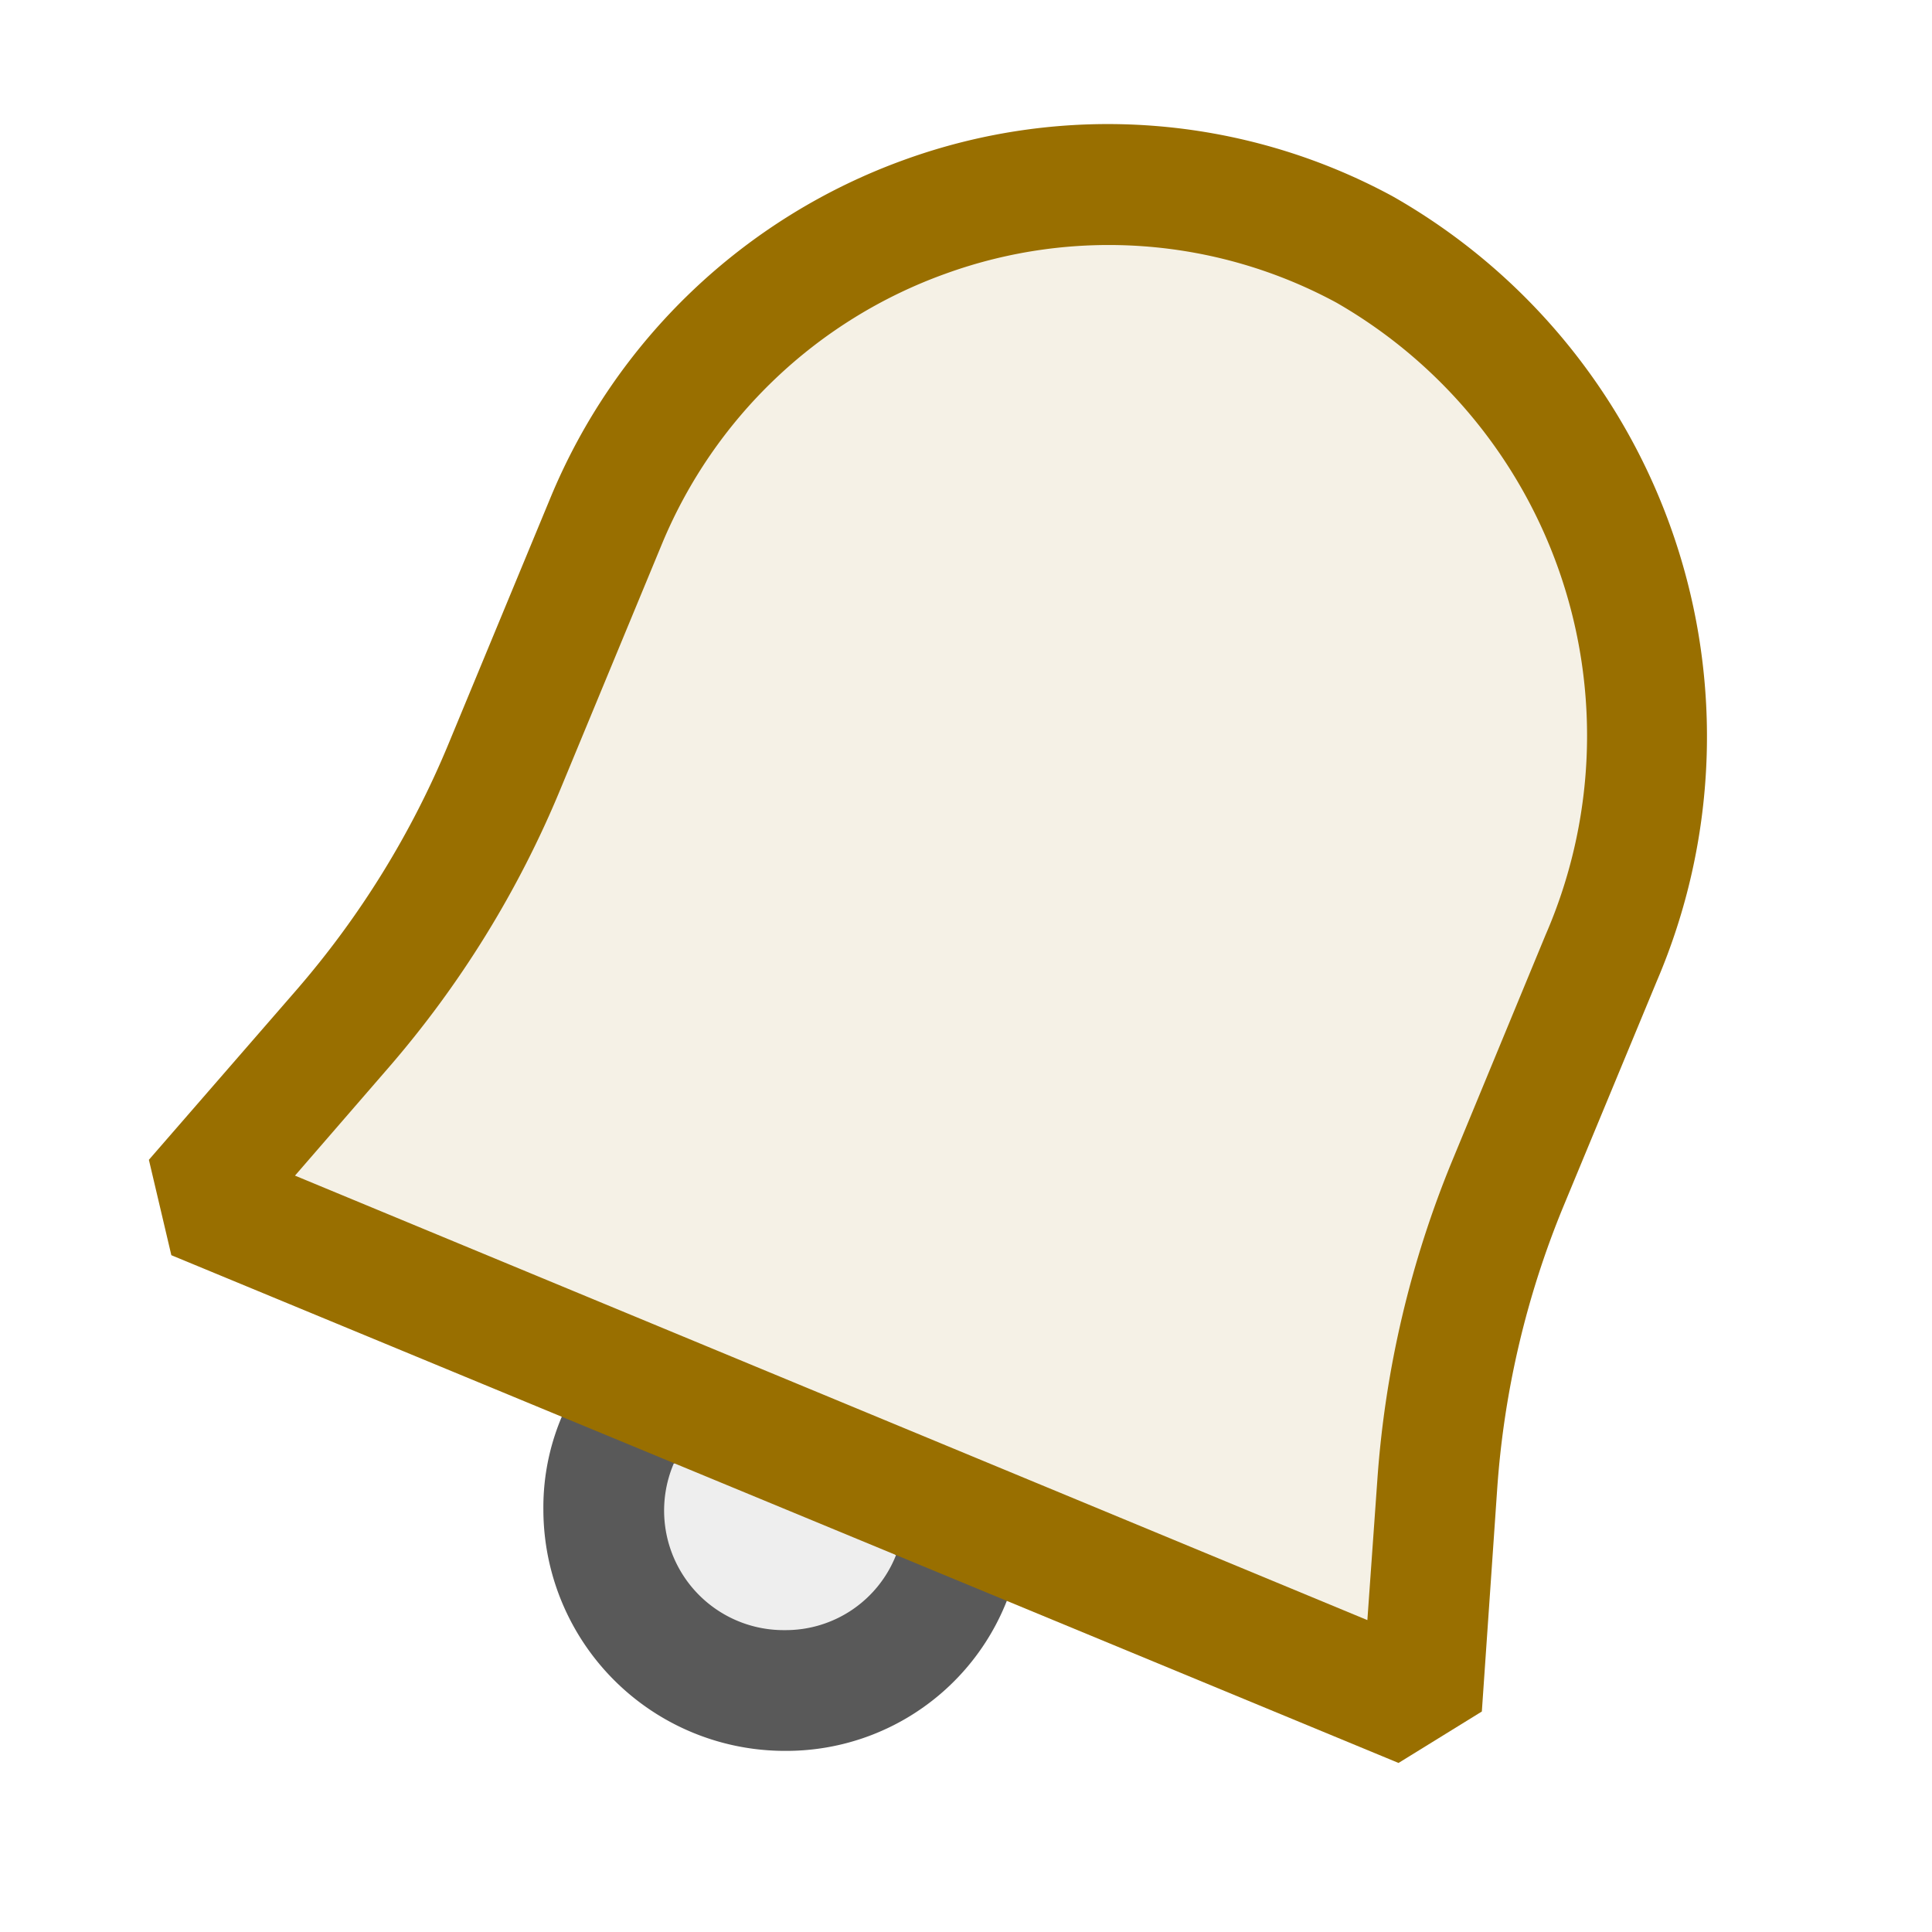 <svg xmlns="http://www.w3.org/2000/svg" viewBox="0 0 16 16">
  <defs>
    <style>.canvas{fill: none; opacity: 0;}.light-defaultgrey-10{fill: #212121; opacity: 0.1;}.light-defaultgrey{fill: #212121; opacity: 1;}.light-yellow-10{fill: #996f00; opacity: 0.1;}.light-yellow{fill: #996f00; opacity: 1;}.cls-1{opacity:0.75;}</style>
  </defs>
  <title>IconLightProjectAlerts</title>
  <g id="canvas" class="canvas">
    <path class="canvas" d="M16,16H0V0H16Z" />
  </g>
  <g id="level-1">
    <g class="cls-1">
      <path class="light-defaultgrey-10" d="M6.5,14A1.5,1.5,0,0,1,5,12.5a1.461,1.461,0,0,1,.391-1l2.6,1.078A1.49,1.49,0,0,1,6.5,14Z" />
      <path class="light-defaultgrey" d="M4.87,11.35A1.918,1.918,0,0,0,4.5,12.5a2,2,0,0,0,2,2,1.963,1.963,0,0,0,1.96-1.72ZM6.5,13.5a.99.99,0,0,1-.92-1.38L6.5,12l.92.88A.982.982,0,0,1,6.5,13.5Z" />
    </g>
    <path class="light-yellow-10" d="M11.773,14.142,1.611,9.933,2.832,8.525a8.018,8.018,0,0,0,1.347-2.18L5.022,4.31A4.5,4.5,0,0,1,11.3,2.064a4.631,4.631,0,0,1,1.961,5.869l-.769,1.856a8,8,0,0,0-.589,2.494Z" />
    <path class="light-yellow" d="M12.4,12.318a7.488,7.488,0,0,1,.552-2.338l.769-1.855a5.146,5.146,0,0,0-2.189-6.5,4.948,4.948,0,0,0-4.047-.3A5.012,5.012,0,0,0,4.56,4.119L3.717,6.154A7.483,7.483,0,0,1,2.454,8.2L1.233,9.605l.186.79L11.582,14.6l.69-.426ZM2.443,9.736l.766-.884A8.457,8.457,0,0,0,4.641,6.536L5.484,4.5A4.008,4.008,0,0,1,7.827,2.268a3.963,3.963,0,0,1,3.24.238A4.135,4.135,0,0,1,12.8,7.742L12.032,9.6a8.489,8.489,0,0,0-.625,2.65l-.083,1.167Z" />
  </g>
</svg>
